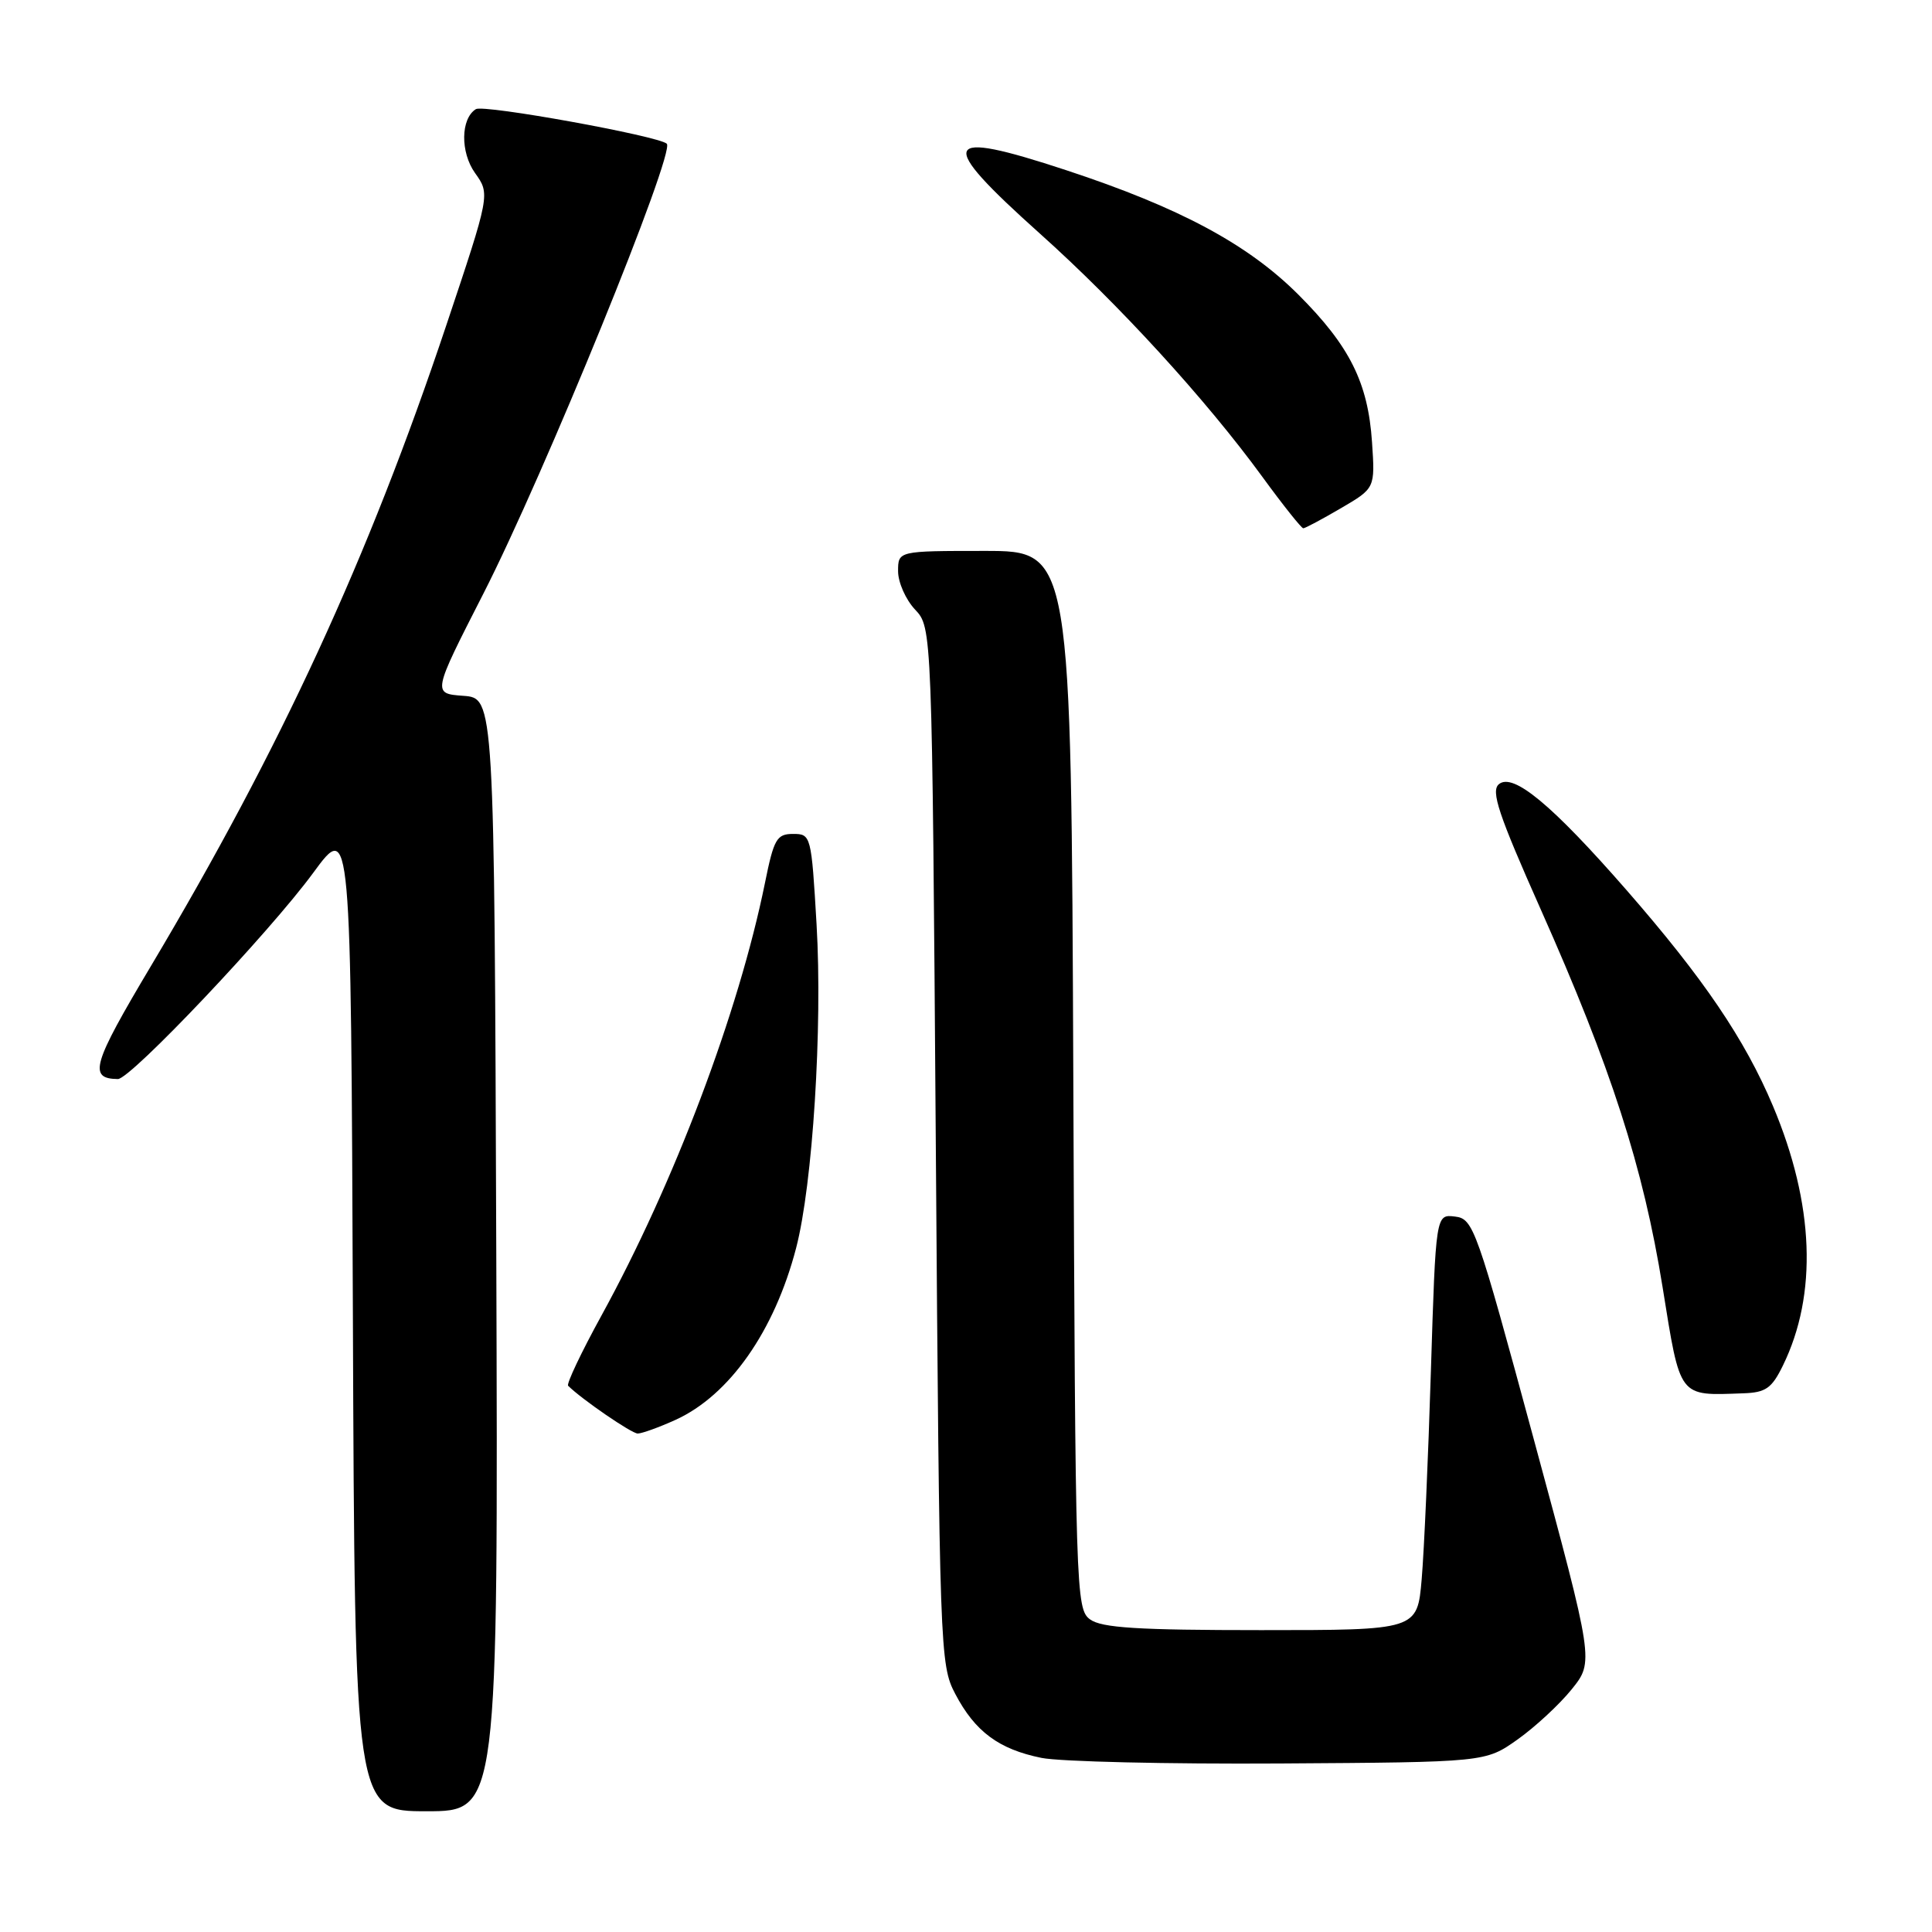 <?xml version="1.0" encoding="UTF-8" standalone="no"?>
<!DOCTYPE svg PUBLIC "-//W3C//DTD SVG 1.1//EN" "http://www.w3.org/Graphics/SVG/1.1/DTD/svg11.dtd" >
<svg xmlns="http://www.w3.org/2000/svg" xmlns:xlink="http://www.w3.org/1999/xlink" version="1.1" viewBox="0 0 256 256">
 <g >
 <path fill="currentColor"
d=" M 65.76 166.25 C 65.50 92.50 65.50 92.50 61.39 92.20 C 57.29 91.90 57.29 91.90 64.03 78.70 C 72.11 62.88 89.54 20.11 88.35 19.04 C 87.18 18.00 64.10 13.82 63.06 14.46 C 61.04 15.71 60.98 20.16 62.94 22.92 C 64.95 25.73 64.95 25.73 59.13 43.12 C 48.80 73.98 37.22 99.10 19.99 128.02 C 12.22 141.06 11.67 142.93 15.62 142.98 C 17.29 143.01 35.72 123.54 41.50 115.66 C 46.50 108.84 46.50 108.84 46.76 174.42 C 47.01 240.00 47.01 240.00 56.51 240.00 C 66.01 240.00 66.01 240.00 65.76 166.25 Z  M 201.07 230.50 C 203.40 228.85 206.64 225.85 208.26 223.84 C 211.21 220.17 211.21 220.17 203.27 190.84 C 195.63 162.61 195.23 161.49 192.79 161.20 C 190.25 160.89 190.25 160.89 189.60 181.70 C 189.25 193.14 188.70 205.54 188.38 209.25 C 187.80 216.00 187.80 216.00 167.09 216.00 C 150.79 216.00 145.97 215.70 144.44 214.58 C 142.56 213.20 142.49 211.13 142.22 143.08 C 141.94 73.00 141.94 73.00 130.47 73.00 C 119.00 73.00 119.00 73.00 119.00 75.69 C 119.00 77.16 120.01 79.45 121.25 80.77 C 123.50 83.16 123.50 83.16 124.00 151.83 C 124.49 218.82 124.55 220.60 126.57 224.44 C 129.20 229.45 132.34 231.78 138.00 232.93 C 140.48 233.43 154.72 233.76 169.67 233.67 C 196.83 233.50 196.83 233.50 201.07 230.50 Z  M 89.51 188.14 C 96.65 184.89 102.62 176.39 105.49 165.37 C 107.69 156.93 109.00 136.15 108.20 122.50 C 107.51 110.68 107.46 110.50 105.09 110.50 C 102.92 110.50 102.54 111.16 101.36 117.00 C 97.87 134.18 89.34 156.75 79.69 174.33 C 77.02 179.19 75.04 183.37 75.28 183.62 C 77.05 185.39 83.69 189.95 84.50 189.95 C 85.05 189.95 87.30 189.14 89.51 188.14 Z  M 236.24 180.95 C 240.86 171.51 240.40 159.55 234.93 146.56 C 231.20 137.71 225.72 129.63 215.53 117.95 C 205.63 106.61 200.49 102.35 198.61 103.91 C 197.52 104.82 198.55 107.90 204.16 120.51 C 213.48 141.45 217.74 154.65 220.30 170.55 C 222.69 185.38 222.34 184.93 231.00 184.62 C 233.97 184.52 234.77 183.96 236.24 180.95 Z  M 177.68 67.34 C 182.21 64.69 182.21 64.69 181.80 58.59 C 181.27 50.69 178.84 45.84 172.03 39.03 C 165.34 32.35 156.30 27.50 141.27 22.55 C 124.61 17.06 123.98 18.58 137.79 30.95 C 148.22 40.28 159.80 52.94 167.26 63.17 C 170.00 66.93 172.45 70.00 172.69 70.00 C 172.94 70.00 175.18 68.80 177.68 67.34 Z "/>
</g>
</svg>